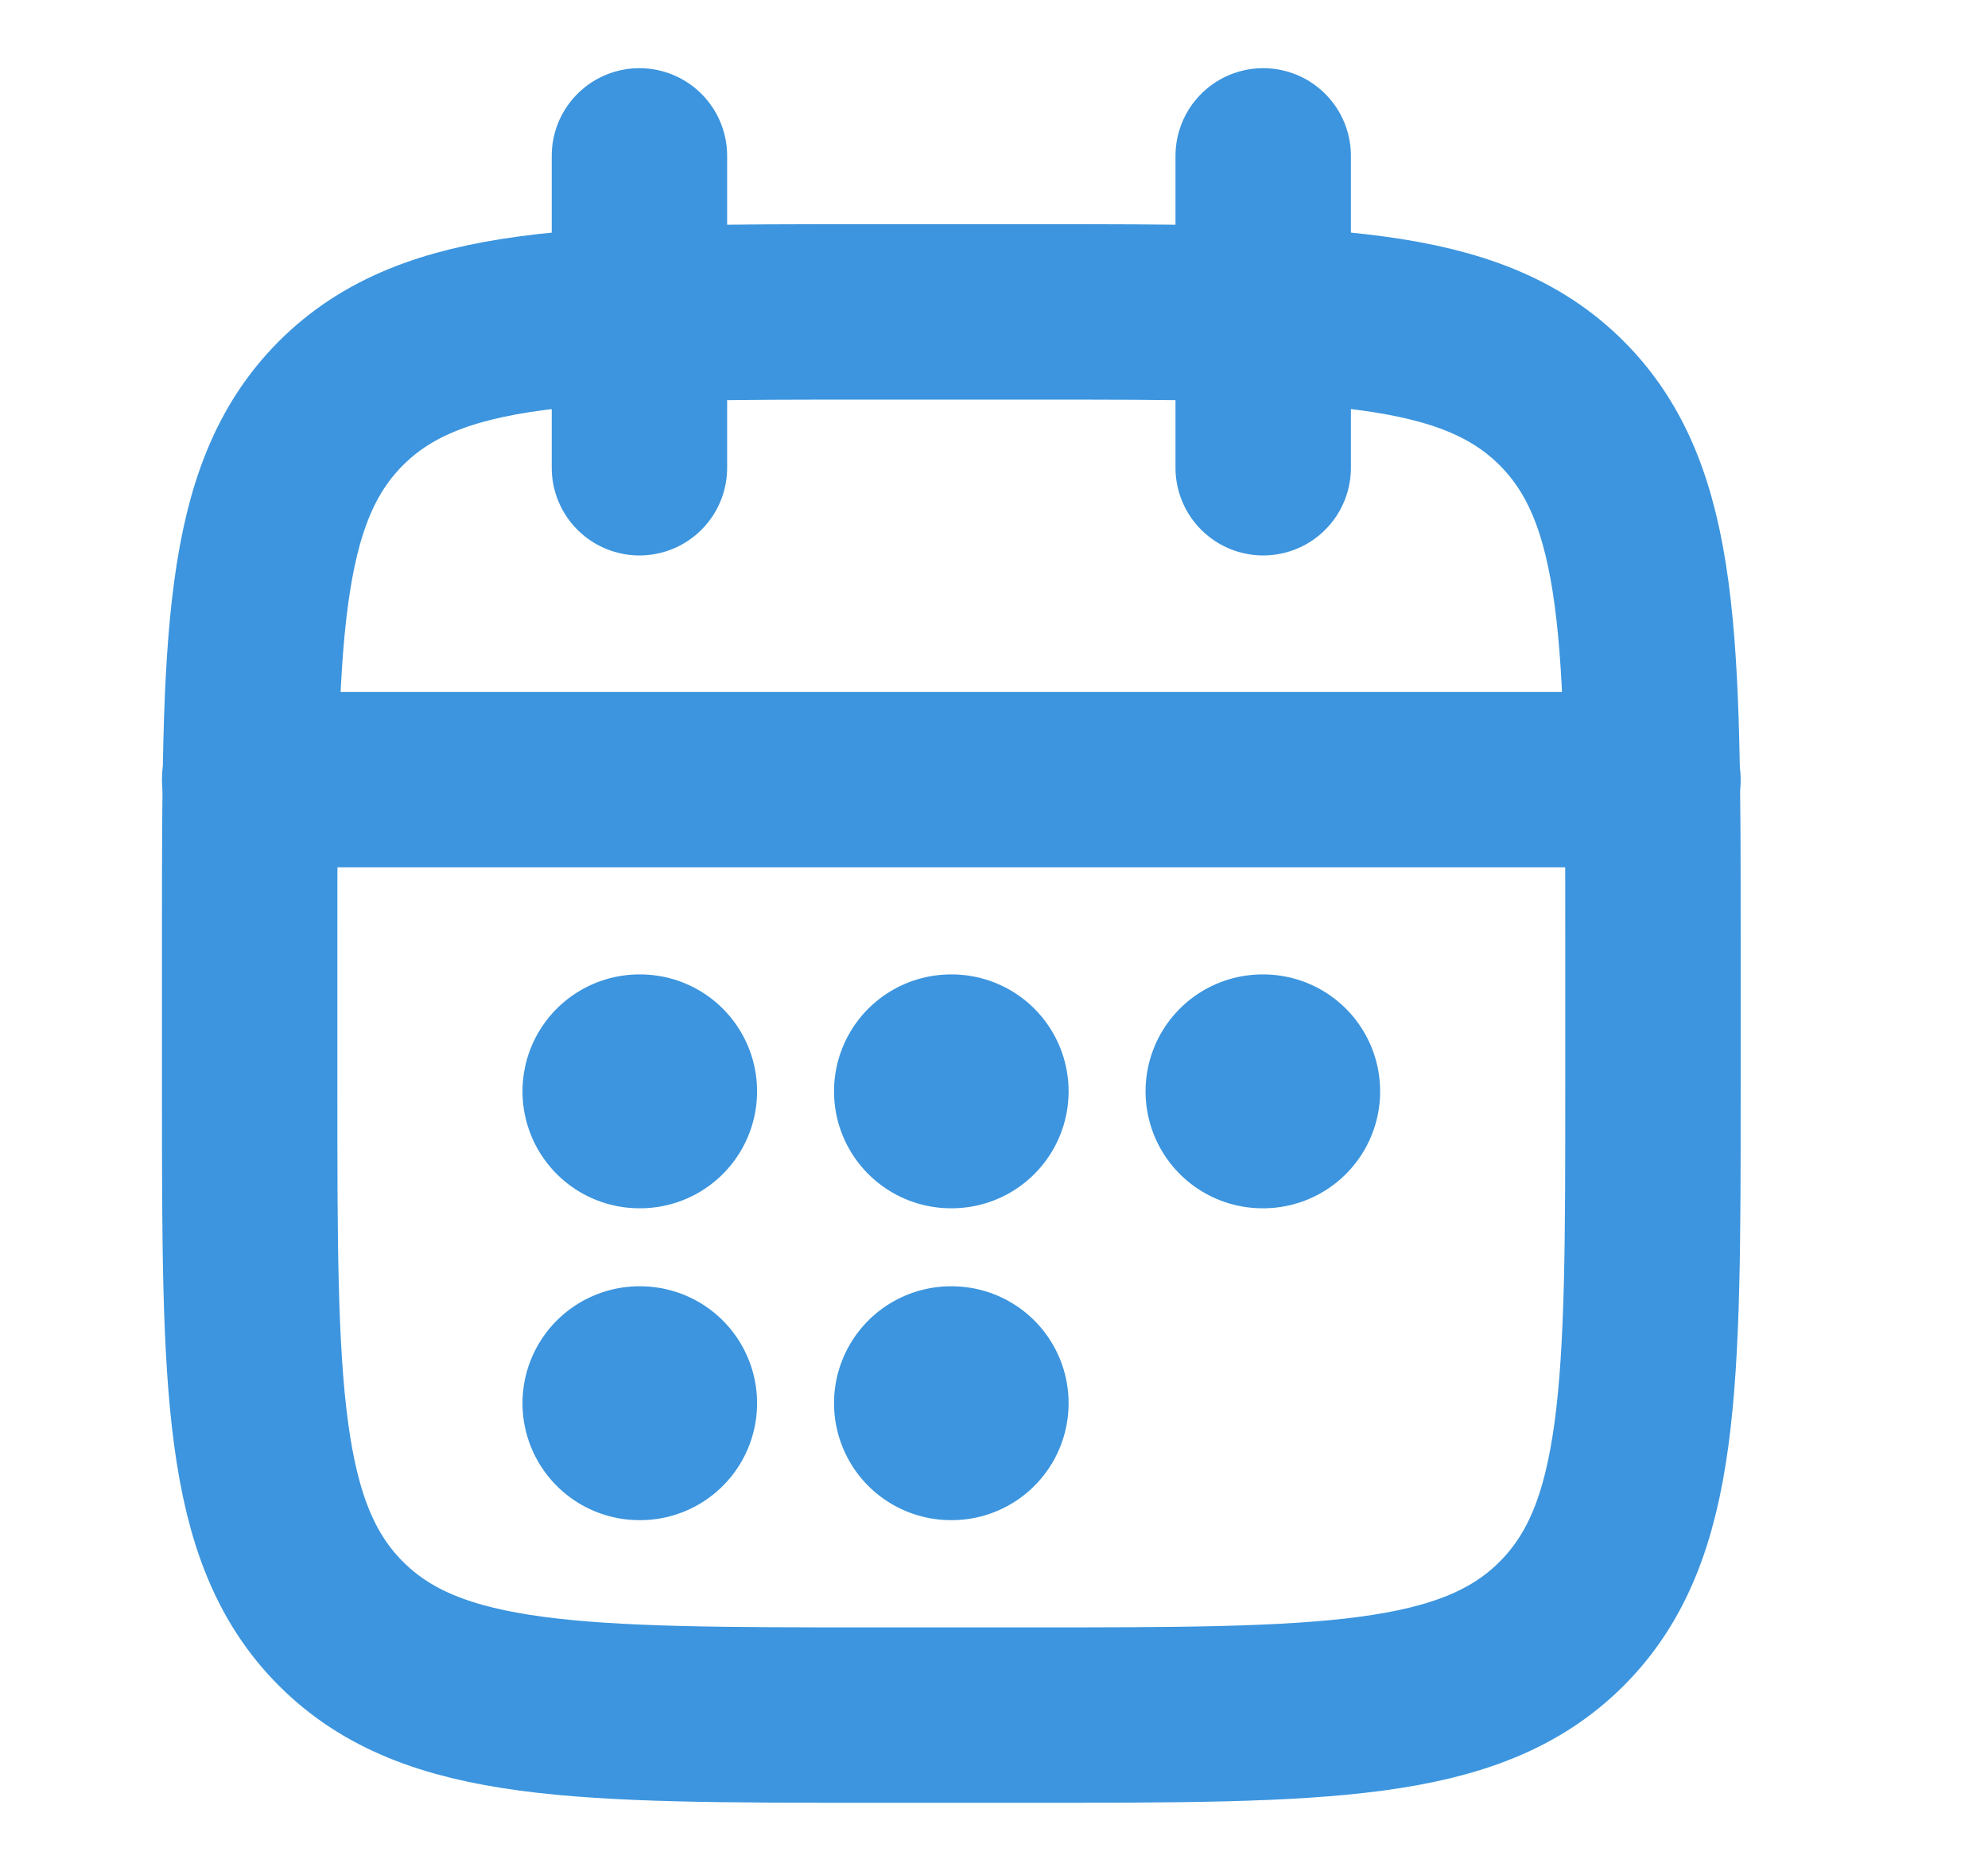 <svg width="17" height="16" viewBox="0 0 17 16" fill="none" xmlns="http://www.w3.org/2000/svg">
<path d="M10.802 1.333V4M5.468 1.333V4" stroke="#3C95DE" stroke-width="1.5" stroke-linecap="round" stroke-linejoin="round"/>
<path d="M8.801 2.667H7.468C4.954 2.667 3.697 2.667 2.916 3.448C2.135 4.229 2.135 5.486 2.135 8V9.333C2.135 11.848 2.135 13.105 2.916 13.886C3.697 14.667 4.954 14.667 7.468 14.667H8.801C11.316 14.667 12.573 14.667 13.354 13.886C14.135 13.105 14.135 11.848 14.135 9.333V8C14.135 5.486 14.135 4.229 13.354 3.448C12.573 2.667 11.316 2.667 8.801 2.667Z" stroke="#3C95DE" stroke-width="1.5" stroke-linecap="round" stroke-linejoin="round"/>
<path d="M2.135 6.667H14.135" stroke="#3C95DE" stroke-width="1.5" stroke-linecap="round" stroke-linejoin="round"/>
<path d="M8.132 9.333H8.138M8.132 12H8.138M10.796 9.333H10.802M5.468 9.333H5.474M5.468 12H5.474" stroke="#3C95DE" stroke-width="2" stroke-linecap="round" stroke-linejoin="round"/>
</svg>
